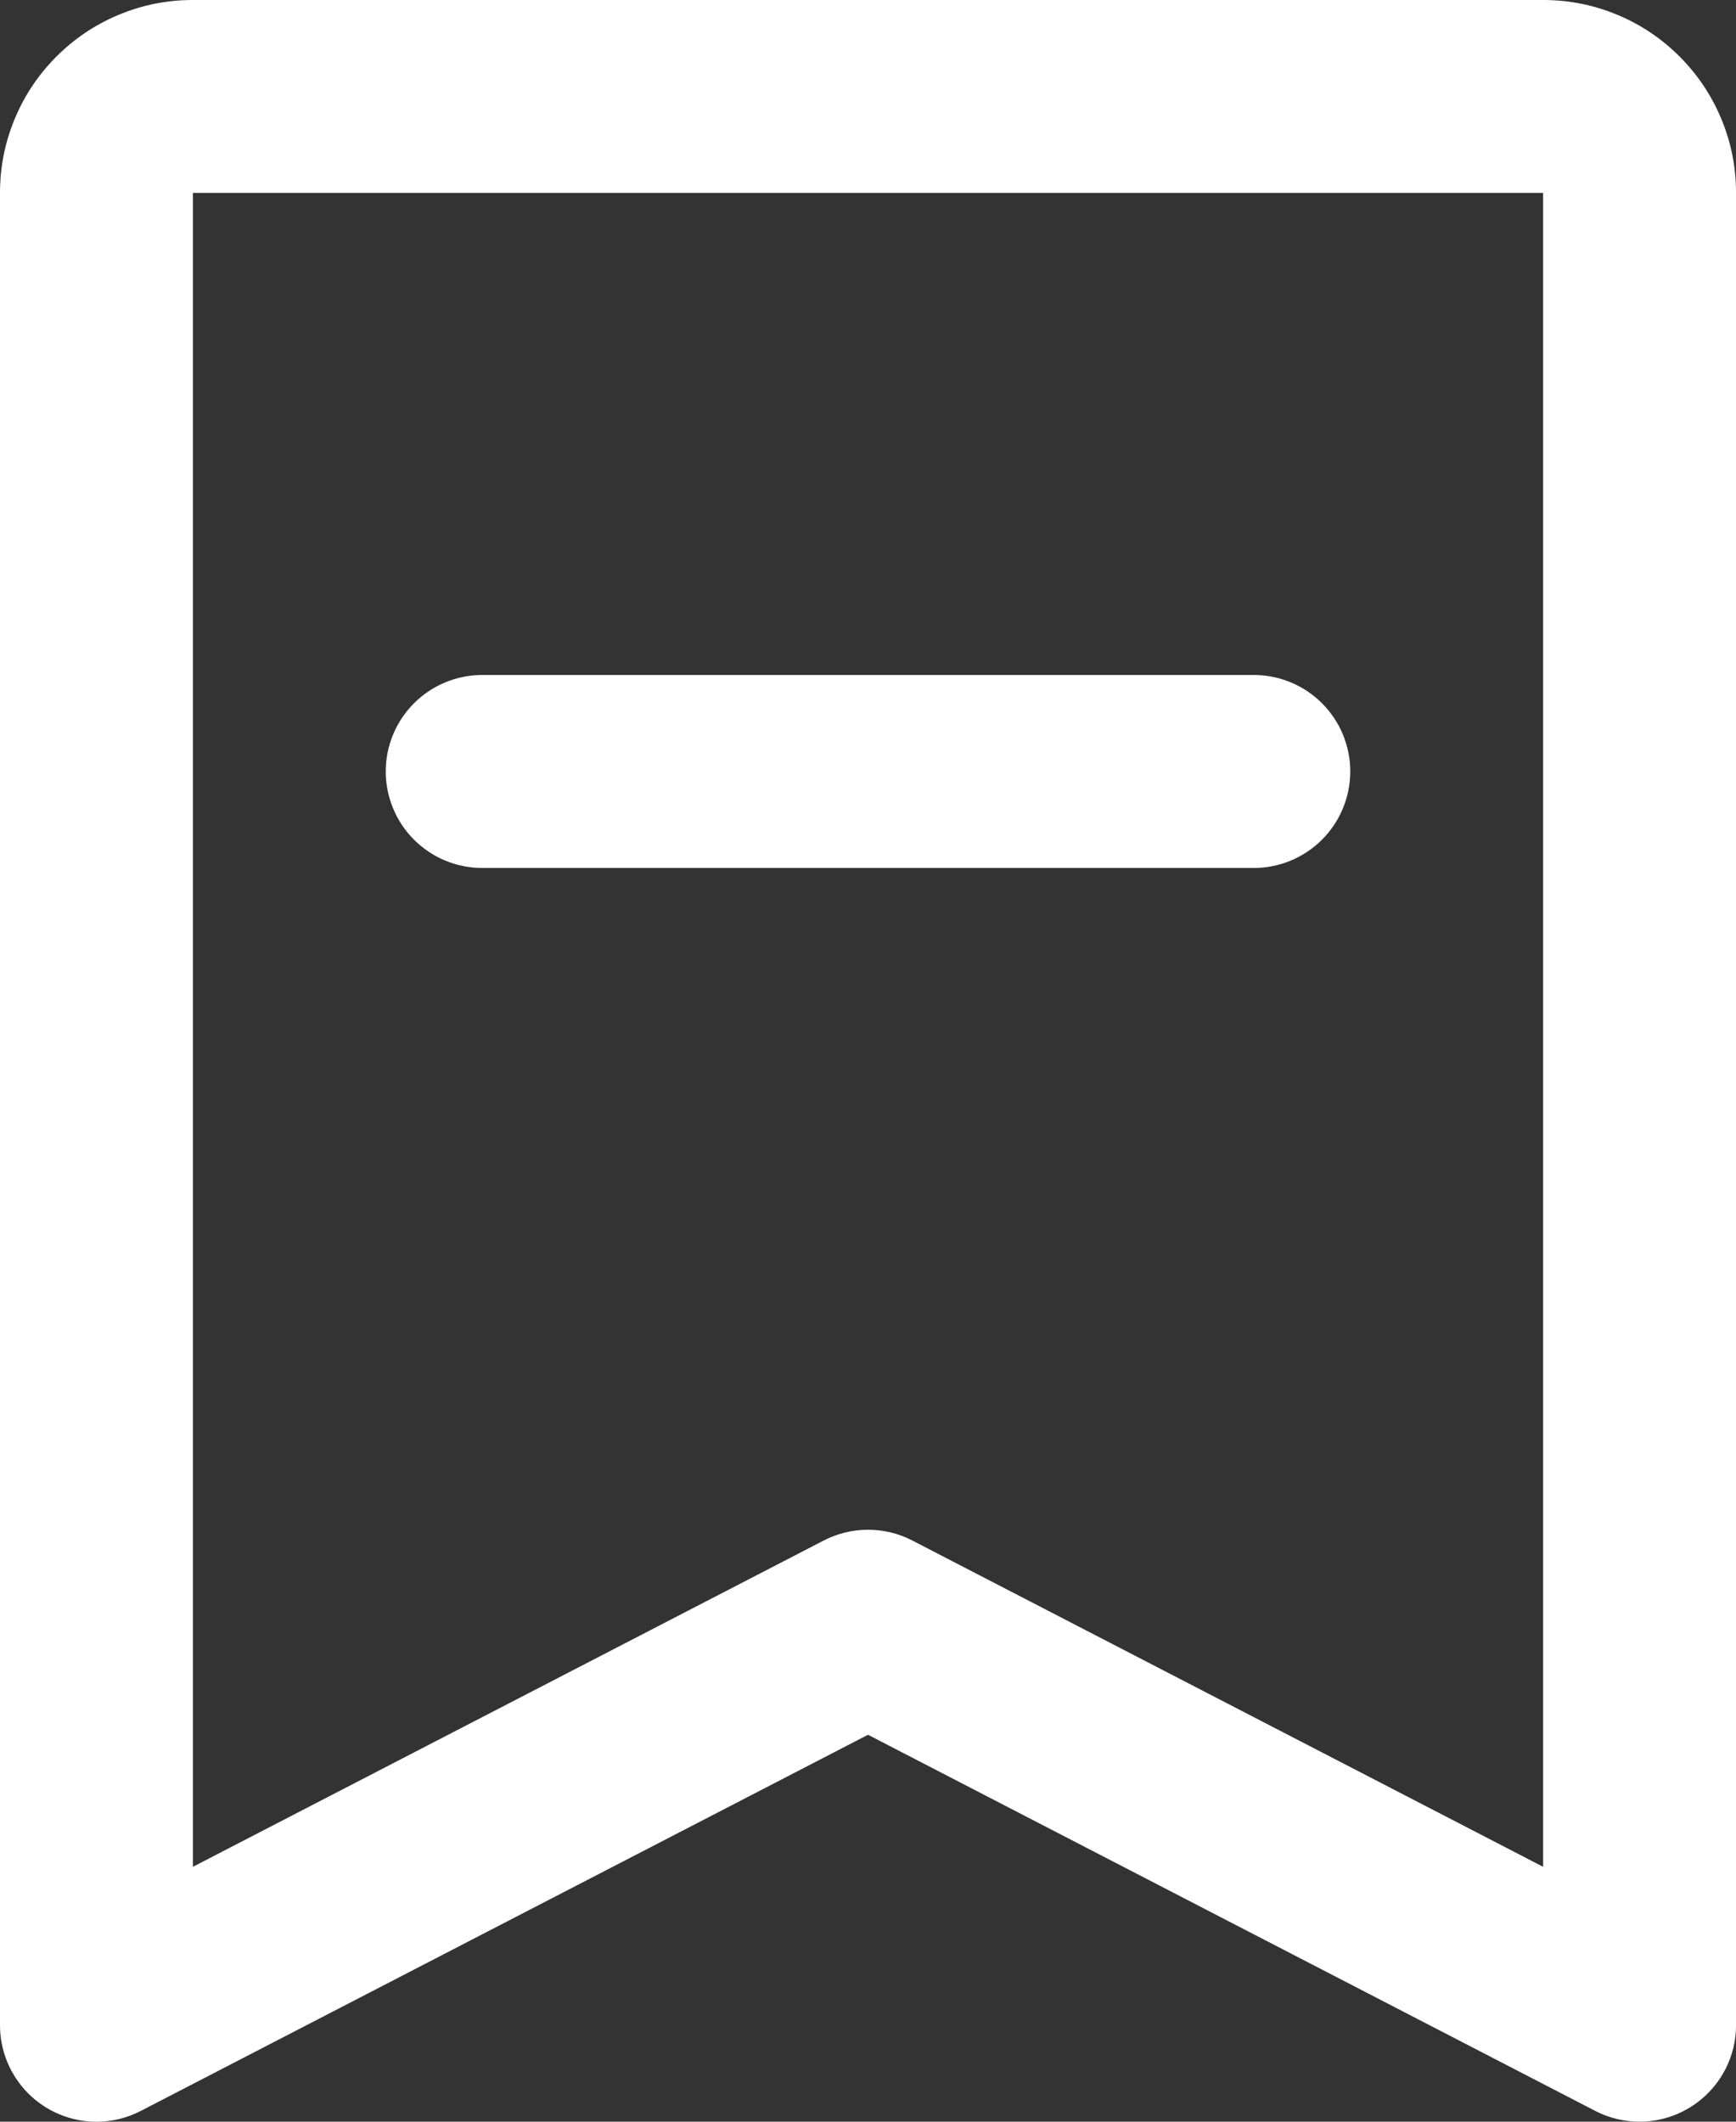 <svg xmlns="http://www.w3.org/2000/svg" xmlns:xlink="http://www.w3.org/1999/xlink" width="49.5" height="60.5" viewBox="0 0 49.5 60.5" fill="none"><rect x="0" y="0" width="49.5" height="60.5" fill="#333333" stroke="none"/><g opacity="1"  transform="translate(2.75 2.75)  rotate(0)"><path  id="路径 1" style="fill:#FFFFFF; opacity:1;" d="M23.264,41.178l22,11.38l-1.264,2.442h-2.75v-52.25v0h-38.5v0v52.25h-2.75l-1.263,-2.442l22,-11.38c0.097,-0.05 0.197,-0.095 0.3,-0.133c0.103,-0.038 0.207,-0.071 0.314,-0.097c0.106,-0.026 0.214,-0.045 0.323,-0.058c0.109,-0.013 0.218,-0.019 0.327,-0.019c0.11,0 0.219,0.006 0.327,0.019c0.109,0.013 0.216,0.033 0.323,0.058c0.106,0.026 0.211,0.058 0.314,0.097c0.103,0.038 0.203,0.083 0.3,0.133zM20.736,46.063l1.264,-2.443l1.264,2.443l-22,11.38c-0.195,0.101 -0.4,0.177 -0.613,0.23c-0.214,0.052 -0.43,0.078 -0.65,0.078c-0.09,0 -0.18,-0.004 -0.27,-0.013c-0.09,-0.009 -0.179,-0.022 -0.267,-0.04c-0.088,-0.018 -0.176,-0.039 -0.262,-0.066c-0.086,-0.026 -0.171,-0.056 -0.254,-0.091c-0.083,-0.034 -0.165,-0.073 -0.244,-0.115c-0.079,-0.042 -0.157,-0.089 -0.231,-0.139c-0.075,-0.05 -0.147,-0.104 -0.217,-0.161c-0.07,-0.057 -0.136,-0.118 -0.2,-0.181c-0.064,-0.064 -0.124,-0.13 -0.181,-0.2c-0.057,-0.07 -0.111,-0.142 -0.161,-0.217c-0.05,-0.075 -0.096,-0.152 -0.139,-0.231c-0.042,-0.079 -0.081,-0.161 -0.115,-0.244c-0.034,-0.083 -0.065,-0.168 -0.091,-0.254c-0.026,-0.086 -0.048,-0.173 -0.066,-0.262c-0.018,-0.088 -0.031,-0.177 -0.04,-0.267c-0.009,-0.09 -0.013,-0.18 -0.013,-0.27v-52.25c0,-0.745 0.144,-1.459 0.433,-2.141c0.278,-0.659 0.671,-1.241 1.178,-1.748c0.507,-0.507 1.089,-0.899 1.748,-1.178c0.683,-0.289 1.397,-0.433 2.141,-0.433h38.5c0.745,0 1.459,0.144 2.142,0.433c0.659,0.278 1.241,0.671 1.748,1.178c0.507,0.507 0.899,1.089 1.178,1.748c0.289,0.683 0.433,1.397 0.433,2.141v52.25c0,0.22 -0.026,0.437 -0.078,0.65c-0.052,0.214 -0.129,0.418 -0.23,0.613c-0.041,0.08 -0.087,0.158 -0.136,0.233c-0.049,0.076 -0.102,0.149 -0.158,0.219c-0.056,0.07 -0.116,0.138 -0.179,0.202c-0.063,0.065 -0.129,0.126 -0.198,0.184c-0.069,0.058 -0.14,0.113 -0.214,0.164c-0.074,0.051 -0.151,0.098 -0.23,0.142c-0.079,0.044 -0.16,0.083 -0.242,0.119c-0.083,0.036 -0.167,0.067 -0.253,0.094c-0.086,0.027 -0.173,0.05 -0.261,0.069c-0.088,0.019 -0.177,0.033 -0.266,0.043c-0.09,0.01 -0.179,0.016 -0.269,0.017c-0.09,0.001 -0.18,-0.002 -0.27,-0.01c-0.09,-0.008 -0.179,-0.02 -0.268,-0.036c-0.089,-0.016 -0.176,-0.037 -0.263,-0.062c-0.087,-0.025 -0.172,-0.054 -0.255,-0.087c-0.084,-0.033 -0.166,-0.071 -0.245,-0.112z"></path><path  id="路径 2" style="fill:#FFFFFF; opacity:1;" d="M33,22h-22c-0.09,0 -0.18,-0.004 -0.27,-0.013c-0.09,-0.009 -0.179,-0.022 -0.267,-0.04c-0.088,-0.018 -0.176,-0.039 -0.262,-0.066c-0.086,-0.026 -0.171,-0.057 -0.254,-0.091c-0.083,-0.034 -0.165,-0.073 -0.244,-0.115c-0.079,-0.042 -0.157,-0.089 -0.231,-0.139c-0.075,-0.05 -0.147,-0.104 -0.217,-0.161c-0.07,-0.057 -0.136,-0.118 -0.2,-0.181c-0.064,-0.064 -0.124,-0.13 -0.181,-0.2c-0.057,-0.07 -0.111,-0.142 -0.161,-0.217c-0.05,-0.075 -0.096,-0.152 -0.139,-0.232c-0.042,-0.079 -0.081,-0.161 -0.115,-0.244c-0.034,-0.083 -0.065,-0.168 -0.091,-0.254c-0.026,-0.086 -0.048,-0.173 -0.066,-0.262c-0.018,-0.088 -0.031,-0.177 -0.04,-0.267c-0.009,-0.09 -0.013,-0.179 -0.013,-0.27c0,-0.09 0.004,-0.18 0.013,-0.27c0.009,-0.09 0.022,-0.179 0.04,-0.267c0.018,-0.088 0.039,-0.176 0.066,-0.262c0.026,-0.086 0.056,-0.171 0.091,-0.254c0.034,-0.083 0.073,-0.165 0.115,-0.244c0.042,-0.079 0.089,-0.157 0.139,-0.231c0.05,-0.075 0.104,-0.147 0.161,-0.217c0.057,-0.07 0.118,-0.136 0.181,-0.2c0.064,-0.064 0.13,-0.124 0.2,-0.181c0.07,-0.057 0.142,-0.111 0.217,-0.161c0.075,-0.05 0.152,-0.096 0.231,-0.139c0.079,-0.042 0.161,-0.081 0.244,-0.115c0.083,-0.034 0.168,-0.065 0.254,-0.091c0.086,-0.026 0.173,-0.048 0.262,-0.066c0.088,-0.018 0.177,-0.031 0.267,-0.04c0.09,-0.009 0.179,-0.013 0.27,-0.013h22c0.09,0 0.18,0.004 0.27,0.013c0.09,0.009 0.179,0.022 0.267,0.04c0.088,0.018 0.176,0.039 0.262,0.066c0.086,0.026 0.171,0.056 0.254,0.091c0.083,0.034 0.165,0.073 0.244,0.115c0.079,0.042 0.157,0.089 0.231,0.139c0.075,0.05 0.147,0.104 0.217,0.161c0.07,0.057 0.136,0.118 0.2,0.181c0.064,0.064 0.124,0.13 0.181,0.2c0.057,0.07 0.111,0.142 0.161,0.217c0.05,0.075 0.096,0.152 0.139,0.231c0.042,0.079 0.081,0.161 0.115,0.244c0.034,0.083 0.065,0.168 0.091,0.254c0.026,0.086 0.048,0.173 0.066,0.262c0.018,0.088 0.031,0.177 0.04,0.267c0.009,0.09 0.013,0.18 0.013,0.27c0,0.09 -0.004,0.18 -0.013,0.27c-0.009,0.09 -0.022,0.179 -0.04,0.267c-0.018,0.088 -0.039,0.176 -0.066,0.262c-0.026,0.086 -0.056,0.171 -0.091,0.254c-0.034,0.083 -0.073,0.165 -0.115,0.244c-0.042,0.079 -0.089,0.157 -0.139,0.232c-0.05,0.075 -0.104,0.147 -0.161,0.217c-0.057,0.07 -0.118,0.136 -0.181,0.2c-0.064,0.064 -0.13,0.124 -0.2,0.181c-0.07,0.057 -0.142,0.111 -0.217,0.161c-0.075,0.05 -0.152,0.096 -0.231,0.139c-0.079,0.042 -0.161,0.081 -0.244,0.115c-0.083,0.034 -0.168,0.065 -0.254,0.091c-0.086,0.026 -0.173,0.048 -0.262,0.066c-0.088,0.018 -0.177,0.031 -0.267,0.04c-0.09,0.009 -0.18,0.013 -0.27,0.013z"></path></g></svg>